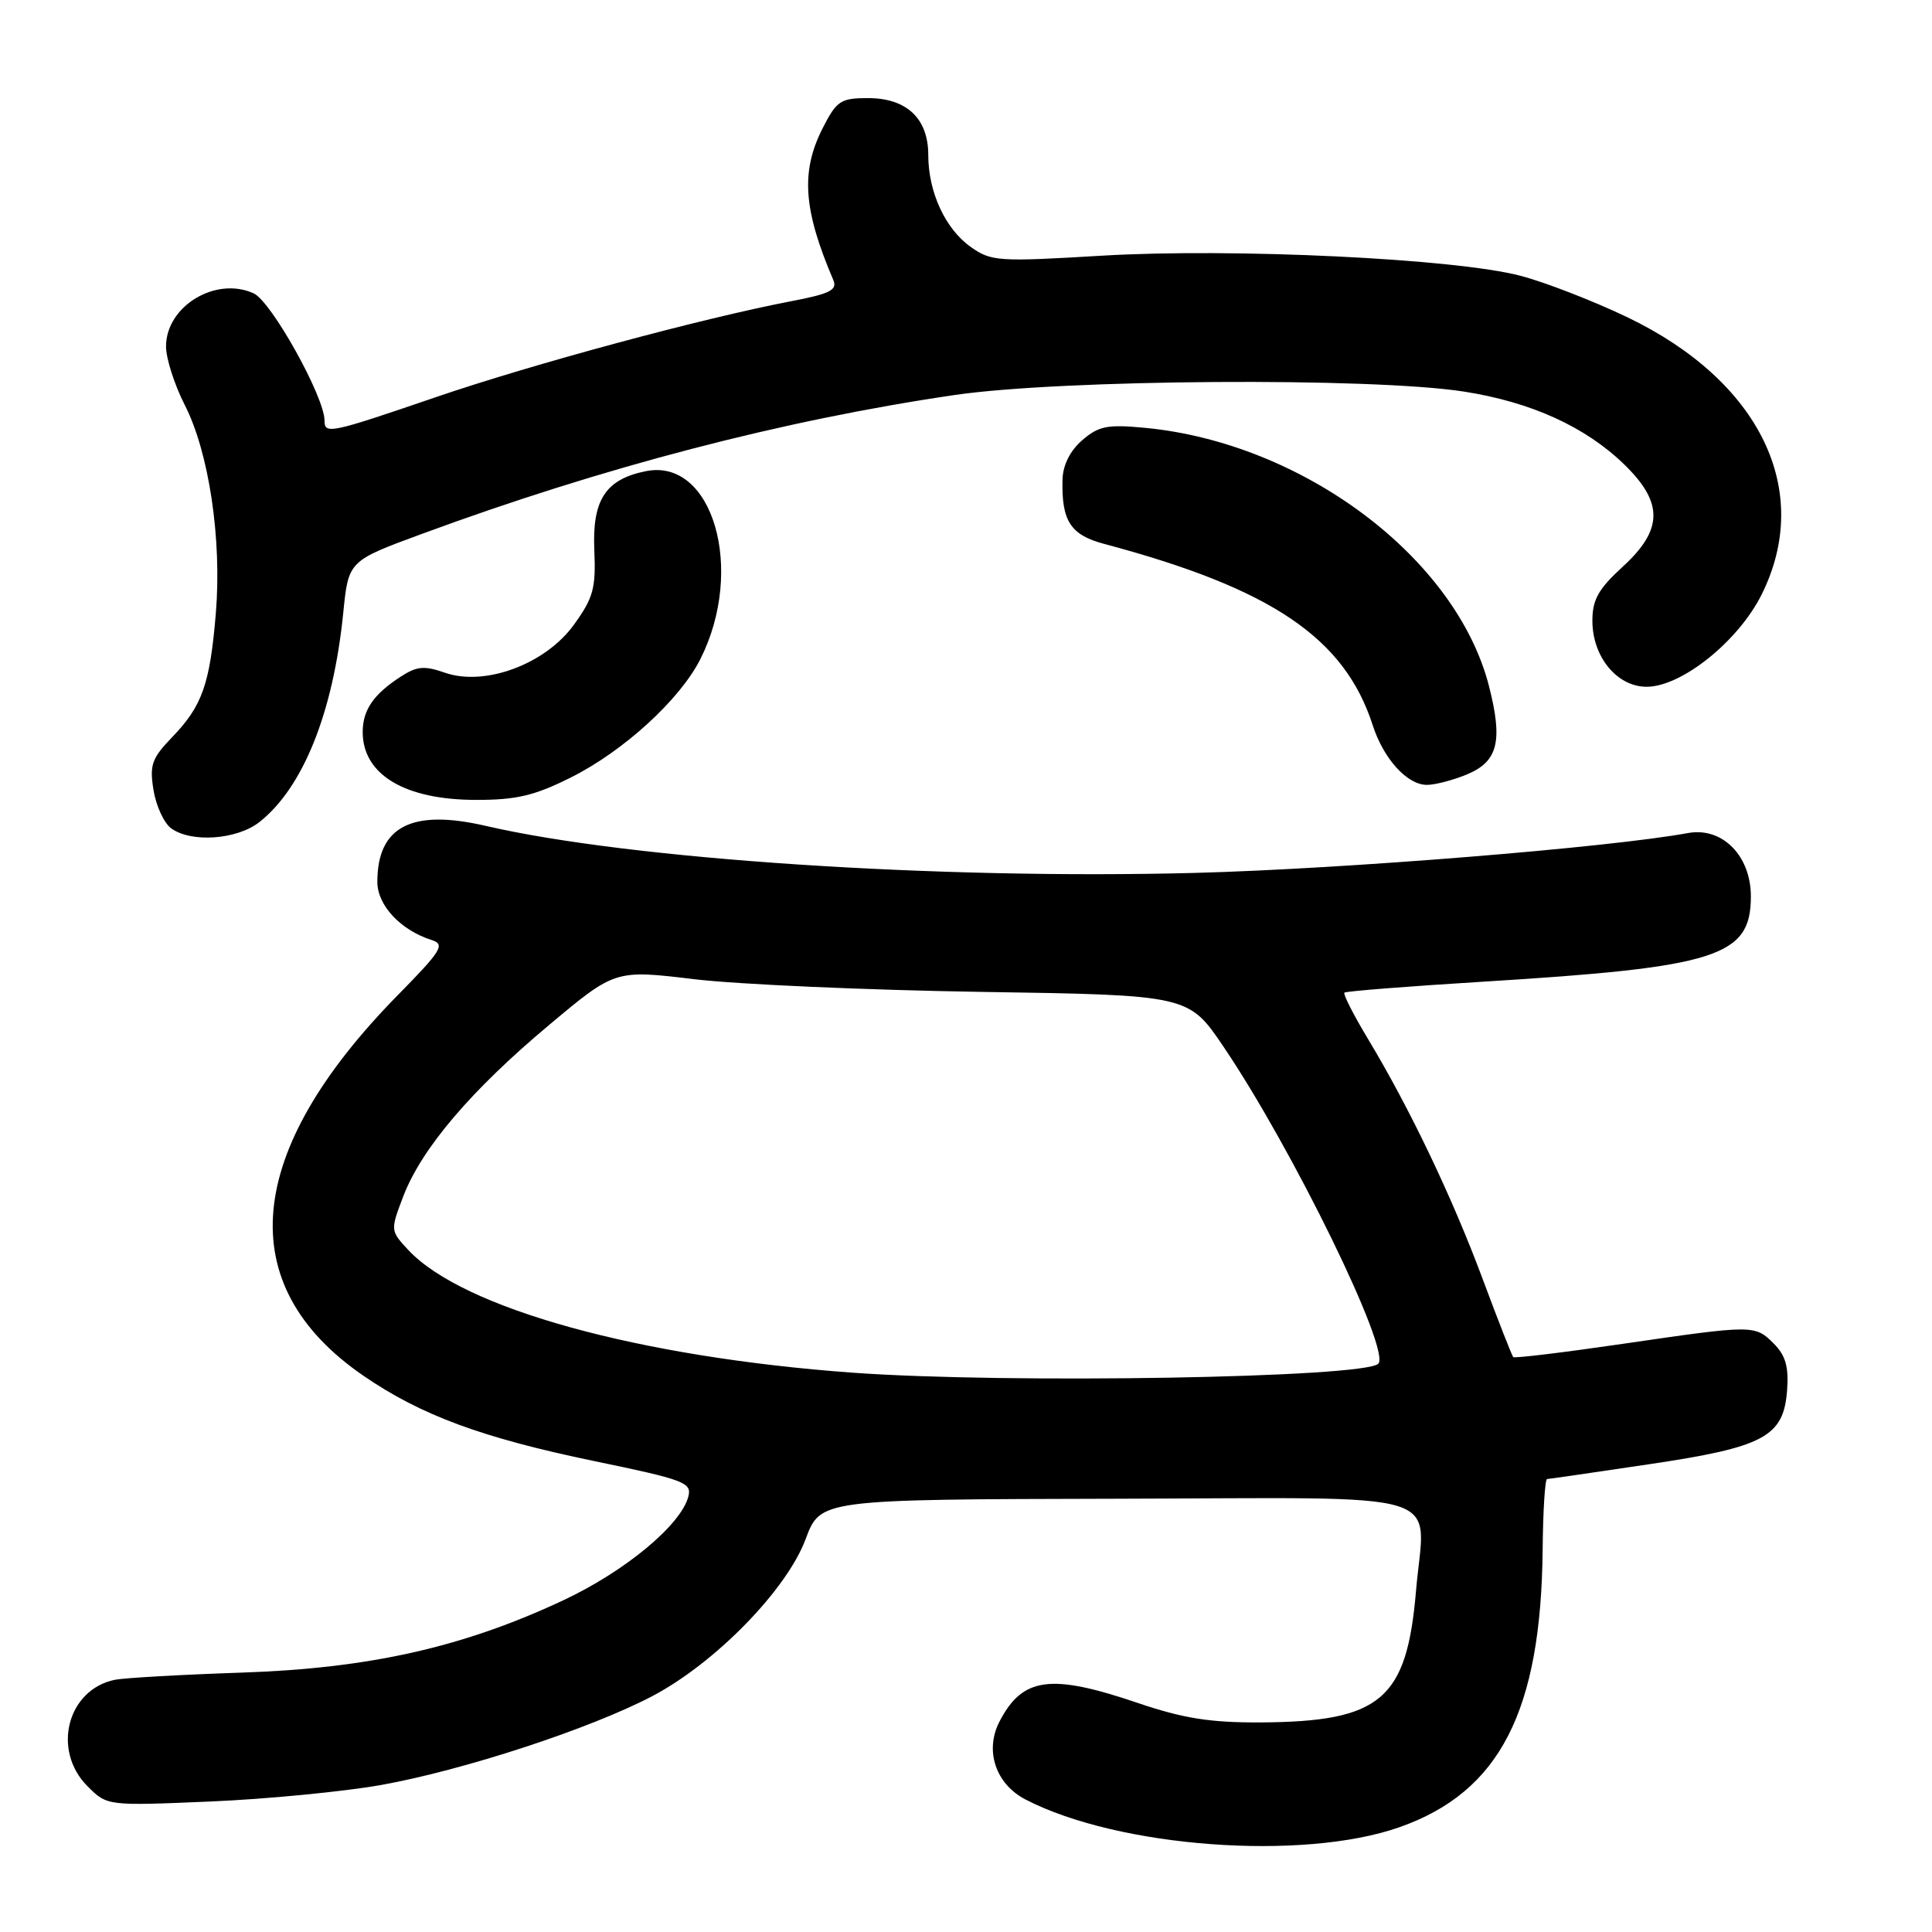 <?xml version="1.0" encoding="UTF-8" standalone="no"?>
<!DOCTYPE svg PUBLIC "-//W3C//DTD SVG 1.1//EN" "http://www.w3.org/Graphics/SVG/1.1/DTD/svg11.dtd" >
<svg xmlns="http://www.w3.org/2000/svg" xmlns:xlink="http://www.w3.org/1999/xlink" version="1.1" viewBox="0 0 256 256">
 <g >
 <path fill="currentColor"
d=" M 185.45 242.11 C 198.73 237.43 204.21 226.76 204.41 205.25 C 204.46 200.16 204.72 195.99 205.00 195.98 C 205.28 195.97 211.32 195.09 218.44 194.03 C 233.77 191.76 236.35 190.38 236.80 184.20 C 237.03 181.13 236.60 179.60 235.05 178.05 C 232.53 175.53 232.41 175.53 214.99 178.07 C 207.19 179.21 200.67 180.00 200.51 179.82 C 200.34 179.64 198.52 175.00 196.47 169.50 C 192.43 158.64 186.79 146.84 181.28 137.69 C 179.36 134.50 177.95 131.73 178.14 131.53 C 178.34 131.34 186.60 130.69 196.50 130.08 C 227.57 128.17 232.00 126.76 232.00 118.78 C 232.00 113.39 228.21 109.56 223.69 110.38 C 213.24 112.30 178.22 115.13 158.50 115.66 C 124.28 116.57 83.48 113.87 64.35 109.43 C 54.55 107.16 50.00 109.51 50.00 116.86 C 50.00 119.96 53.09 123.26 57.20 124.56 C 59.02 125.14 58.53 125.94 52.71 131.86 C 32.28 152.65 30.70 170.32 48.18 182.31 C 55.80 187.54 63.89 190.52 78.73 193.60 C 90.68 196.07 91.69 196.45 91.21 198.30 C 90.22 202.08 82.82 208.22 74.59 212.07 C 61.33 218.28 48.92 221.07 32.00 221.63 C 24.02 221.90 16.48 222.33 15.22 222.58 C 8.91 223.88 6.84 231.93 11.60 236.69 C 14.20 239.29 14.20 239.29 27.85 238.71 C 35.36 238.39 45.55 237.40 50.50 236.52 C 61.43 234.56 78.14 229.09 86.41 224.76 C 94.75 220.38 104.23 210.68 106.75 203.94 C 108.71 198.68 108.71 198.68 147.90 198.59 C 193.08 198.49 188.79 197.17 187.63 210.79 C 186.41 225.23 182.97 228.14 167.00 228.23 C 160.36 228.26 156.80 227.70 150.73 225.64 C 139.20 221.72 135.48 222.23 132.43 228.13 C 130.45 231.97 131.93 236.40 135.90 238.45 C 148.22 244.82 172.64 246.62 185.45 242.11 Z  M 34.37 108.93 C 40.16 104.37 44.15 94.42 45.48 81.23 C 46.17 74.33 46.17 74.33 55.83 70.77 C 79.89 61.90 103.73 55.68 126.50 52.34 C 140.67 50.26 181.77 49.98 194.00 51.89 C 202.90 53.28 210.10 56.56 215.25 61.57 C 220.44 66.63 220.37 70.20 215.00 75.11 C 211.80 78.04 211.00 79.46 211.00 82.25 C 211.00 87.03 214.26 91.00 218.19 91.00 C 222.82 91.00 230.34 84.97 233.43 78.77 C 240.28 65.01 233.25 50.49 215.62 42.03 C 211.15 39.89 204.80 37.42 201.50 36.55 C 192.88 34.27 163.34 32.85 146.00 33.88 C 132.29 34.70 131.34 34.64 128.64 32.73 C 125.26 30.34 123.00 25.46 123.00 20.53 C 123.00 15.70 120.14 13.00 115.02 13.00 C 111.39 13.00 110.86 13.35 109.02 16.96 C 106.08 22.73 106.43 27.77 110.42 37.11 C 110.98 38.43 109.98 38.93 104.80 39.92 C 93.06 42.17 70.56 48.24 57.74 52.63 C 43.71 57.43 43.00 57.58 43.00 55.72 C 43.00 52.59 35.95 39.93 33.61 38.87 C 28.59 36.58 22.00 40.57 22.00 45.91 C 22.00 47.51 23.12 50.99 24.48 53.66 C 27.69 59.94 29.41 71.43 28.60 81.25 C 27.82 90.65 26.80 93.55 22.80 97.69 C 20.11 100.48 19.80 101.37 20.34 104.69 C 20.68 106.78 21.73 109.06 22.67 109.75 C 25.33 111.70 31.39 111.27 34.37 108.93 Z  M 75.64 103.02 C 82.64 99.52 90.10 92.70 92.81 87.32 C 98.76 75.49 94.46 60.66 85.59 62.43 C 80.25 63.50 78.46 66.23 78.75 72.88 C 78.97 77.96 78.62 79.22 76.04 82.79 C 72.26 88.01 64.26 90.98 58.96 89.14 C 56.22 88.18 55.23 88.27 53.08 89.67 C 49.48 92.01 48.06 94.09 48.06 97.00 C 48.06 102.64 53.64 105.99 63.09 105.99 C 68.41 106.00 70.83 105.43 75.64 103.02 Z  M 194.39 102.61 C 198.49 100.90 199.16 98.20 197.30 90.92 C 192.95 73.92 172.67 58.69 151.72 56.69 C 146.76 56.22 145.59 56.44 143.41 58.32 C 141.81 59.70 140.85 61.60 140.79 63.50 C 140.64 69.02 141.83 70.88 146.31 72.07 C 168.48 77.98 178.15 84.51 181.89 96.09 C 183.33 100.56 186.46 104.00 189.07 104.00 C 190.17 104.00 192.56 103.37 194.39 102.61 Z  M 113.00 181.89 C 84.68 179.83 61.35 173.39 54.10 165.63 C 51.72 163.07 51.71 163.04 53.44 158.51 C 55.86 152.19 62.43 144.46 72.73 135.84 C 81.50 128.49 81.50 128.49 92.00 129.75 C 97.78 130.44 114.88 131.19 130.00 131.43 C 157.50 131.85 157.50 131.85 162.14 138.72 C 171.27 152.22 184.34 178.99 182.63 180.70 C 180.76 182.57 133.52 183.37 113.00 181.89 Z "/>
</g>
</svg>